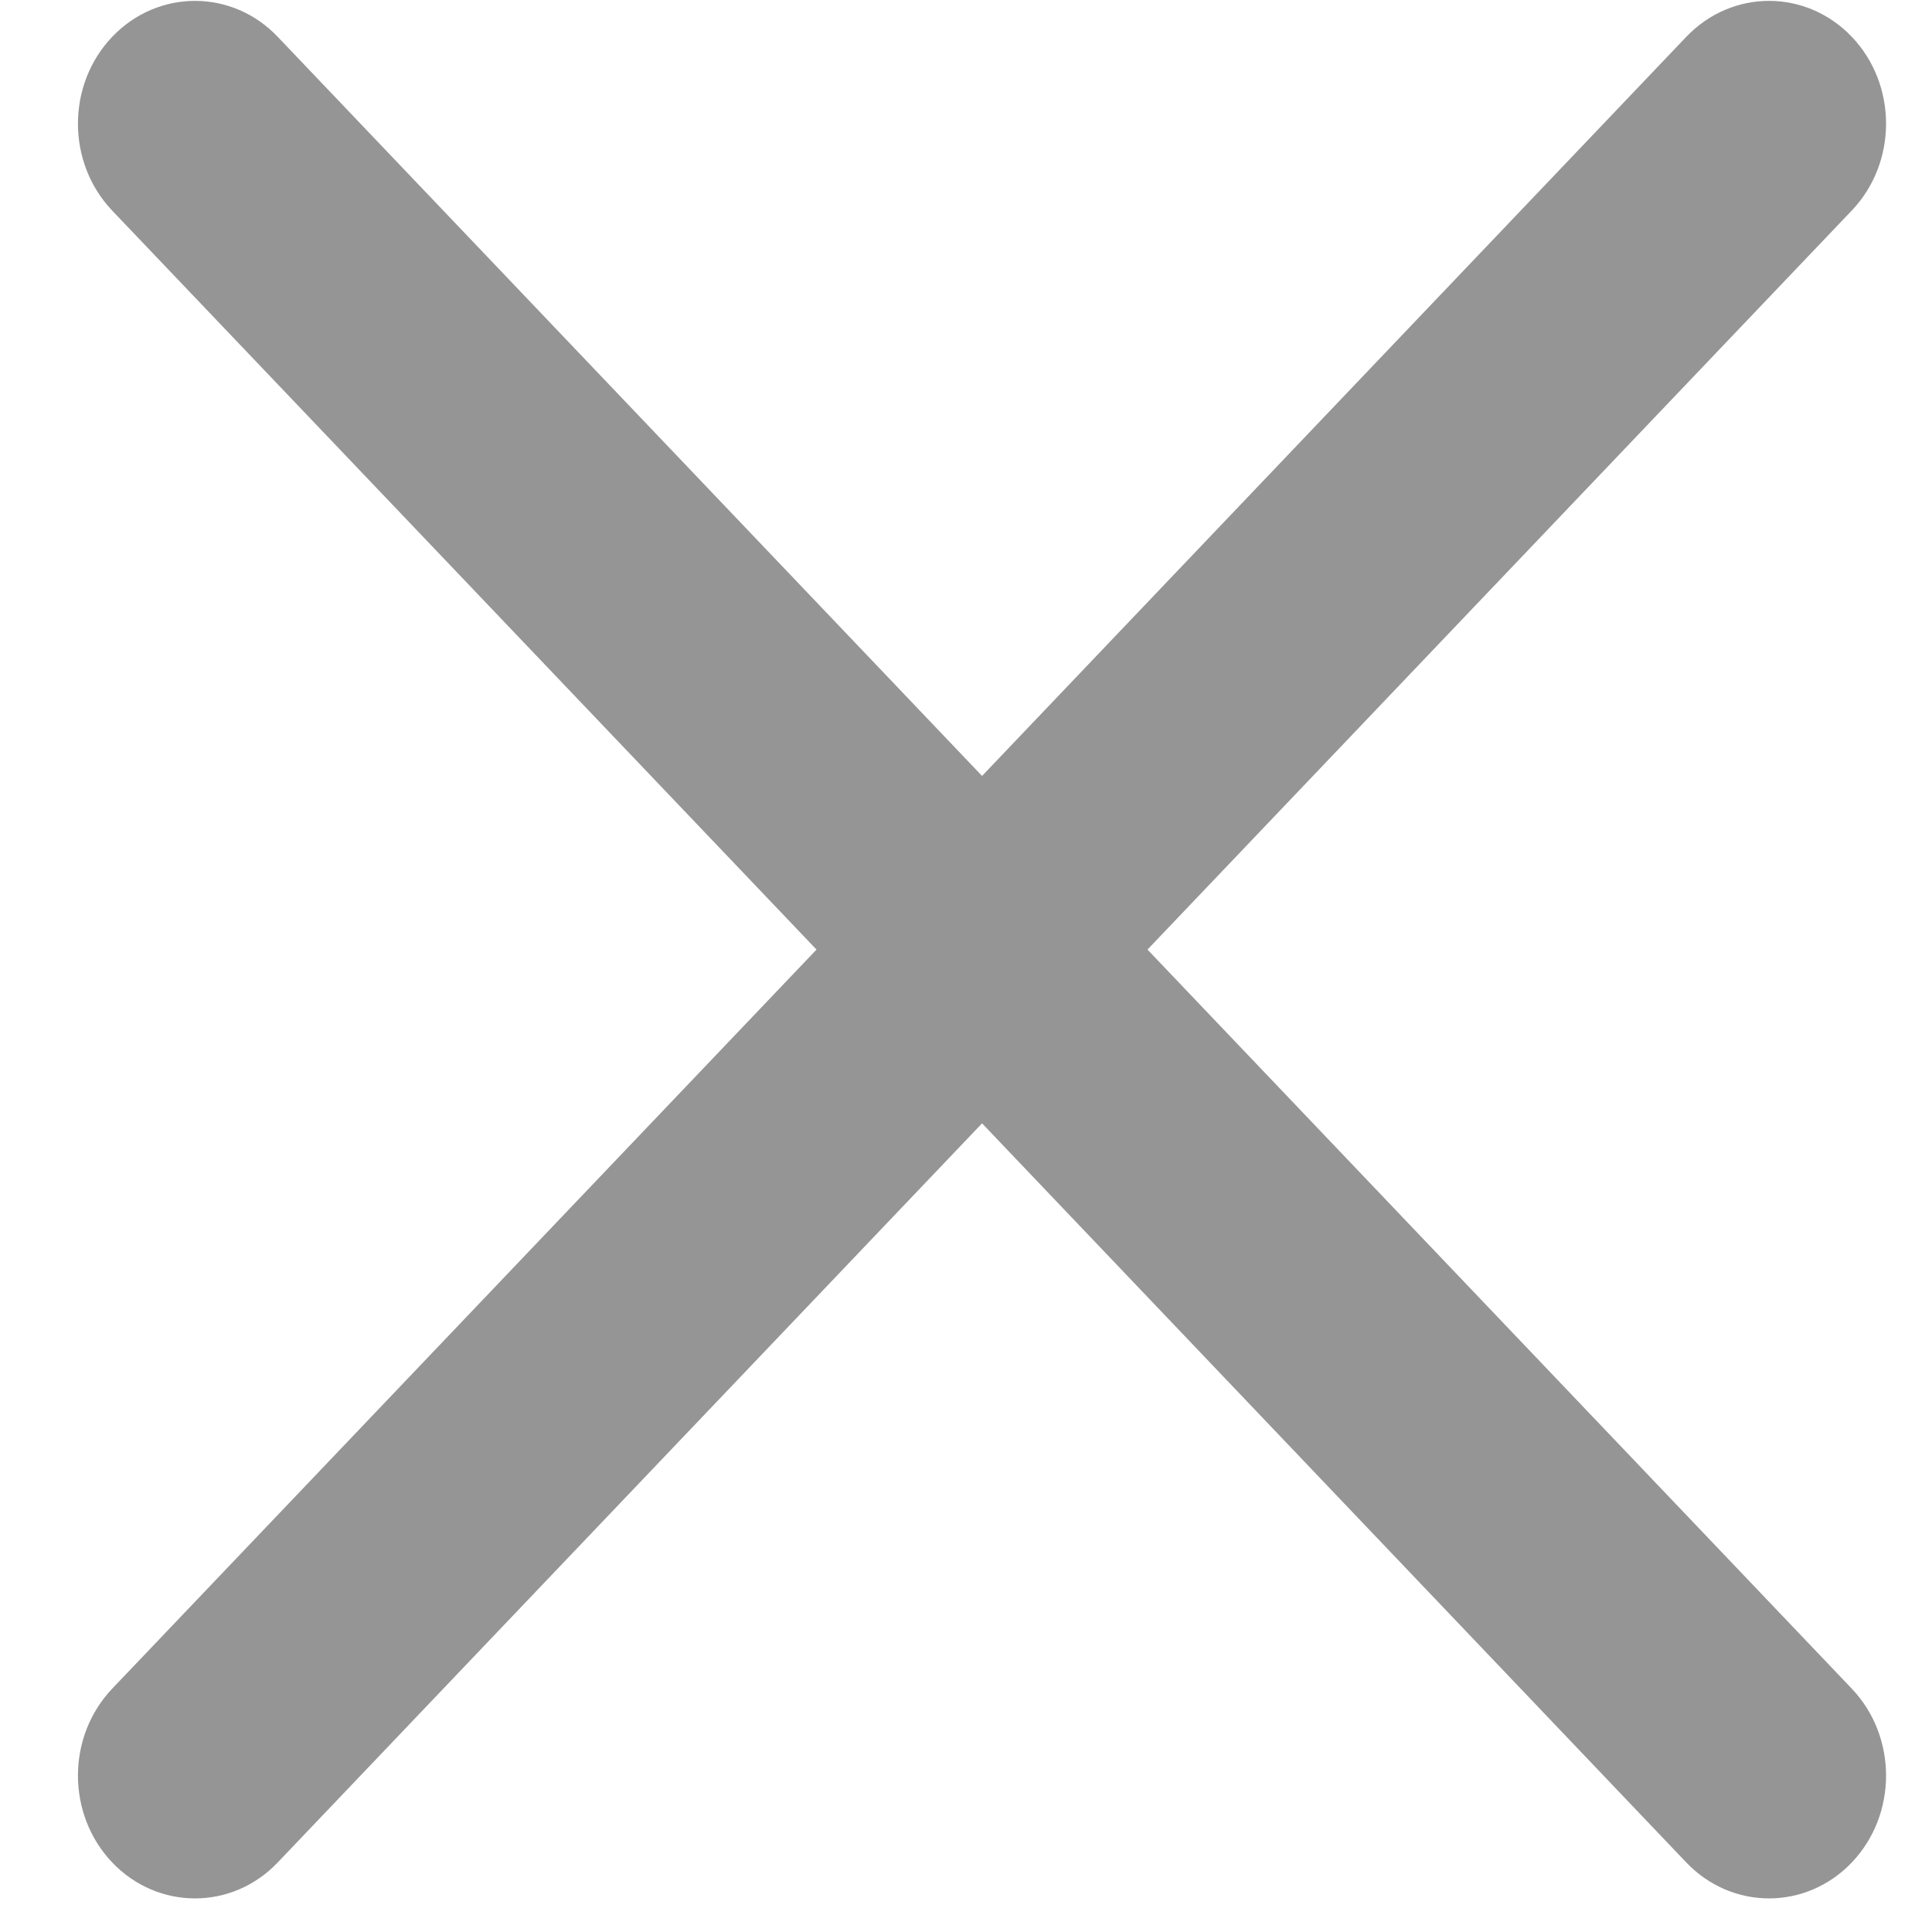 <svg width="16" height="16" viewBox="0 0 16 16" fill="none" xmlns="http://www.w3.org/2000/svg">
<path fill-rule="evenodd" clip-rule="evenodd" d="M15.336 0.305C14.957 -0.092 14.344 -0.092 13.965 0.305L8.133 6.426L2.3 0.305C1.922 -0.092 1.308 -0.092 0.929 0.305C0.551 0.702 0.551 1.346 0.929 1.744L6.762 7.864L0.929 13.985C0.551 14.383 0.551 15.026 0.929 15.424C1.308 15.821 1.922 15.821 2.3 15.424L8.133 9.303L13.965 15.424C14.344 15.821 14.957 15.821 15.336 15.424C15.714 15.027 15.714 14.383 15.336 13.985L9.503 7.864L15.336 1.743C15.714 1.346 15.714 0.702 15.336 0.305Z" fill="#959595"/>
</svg>
